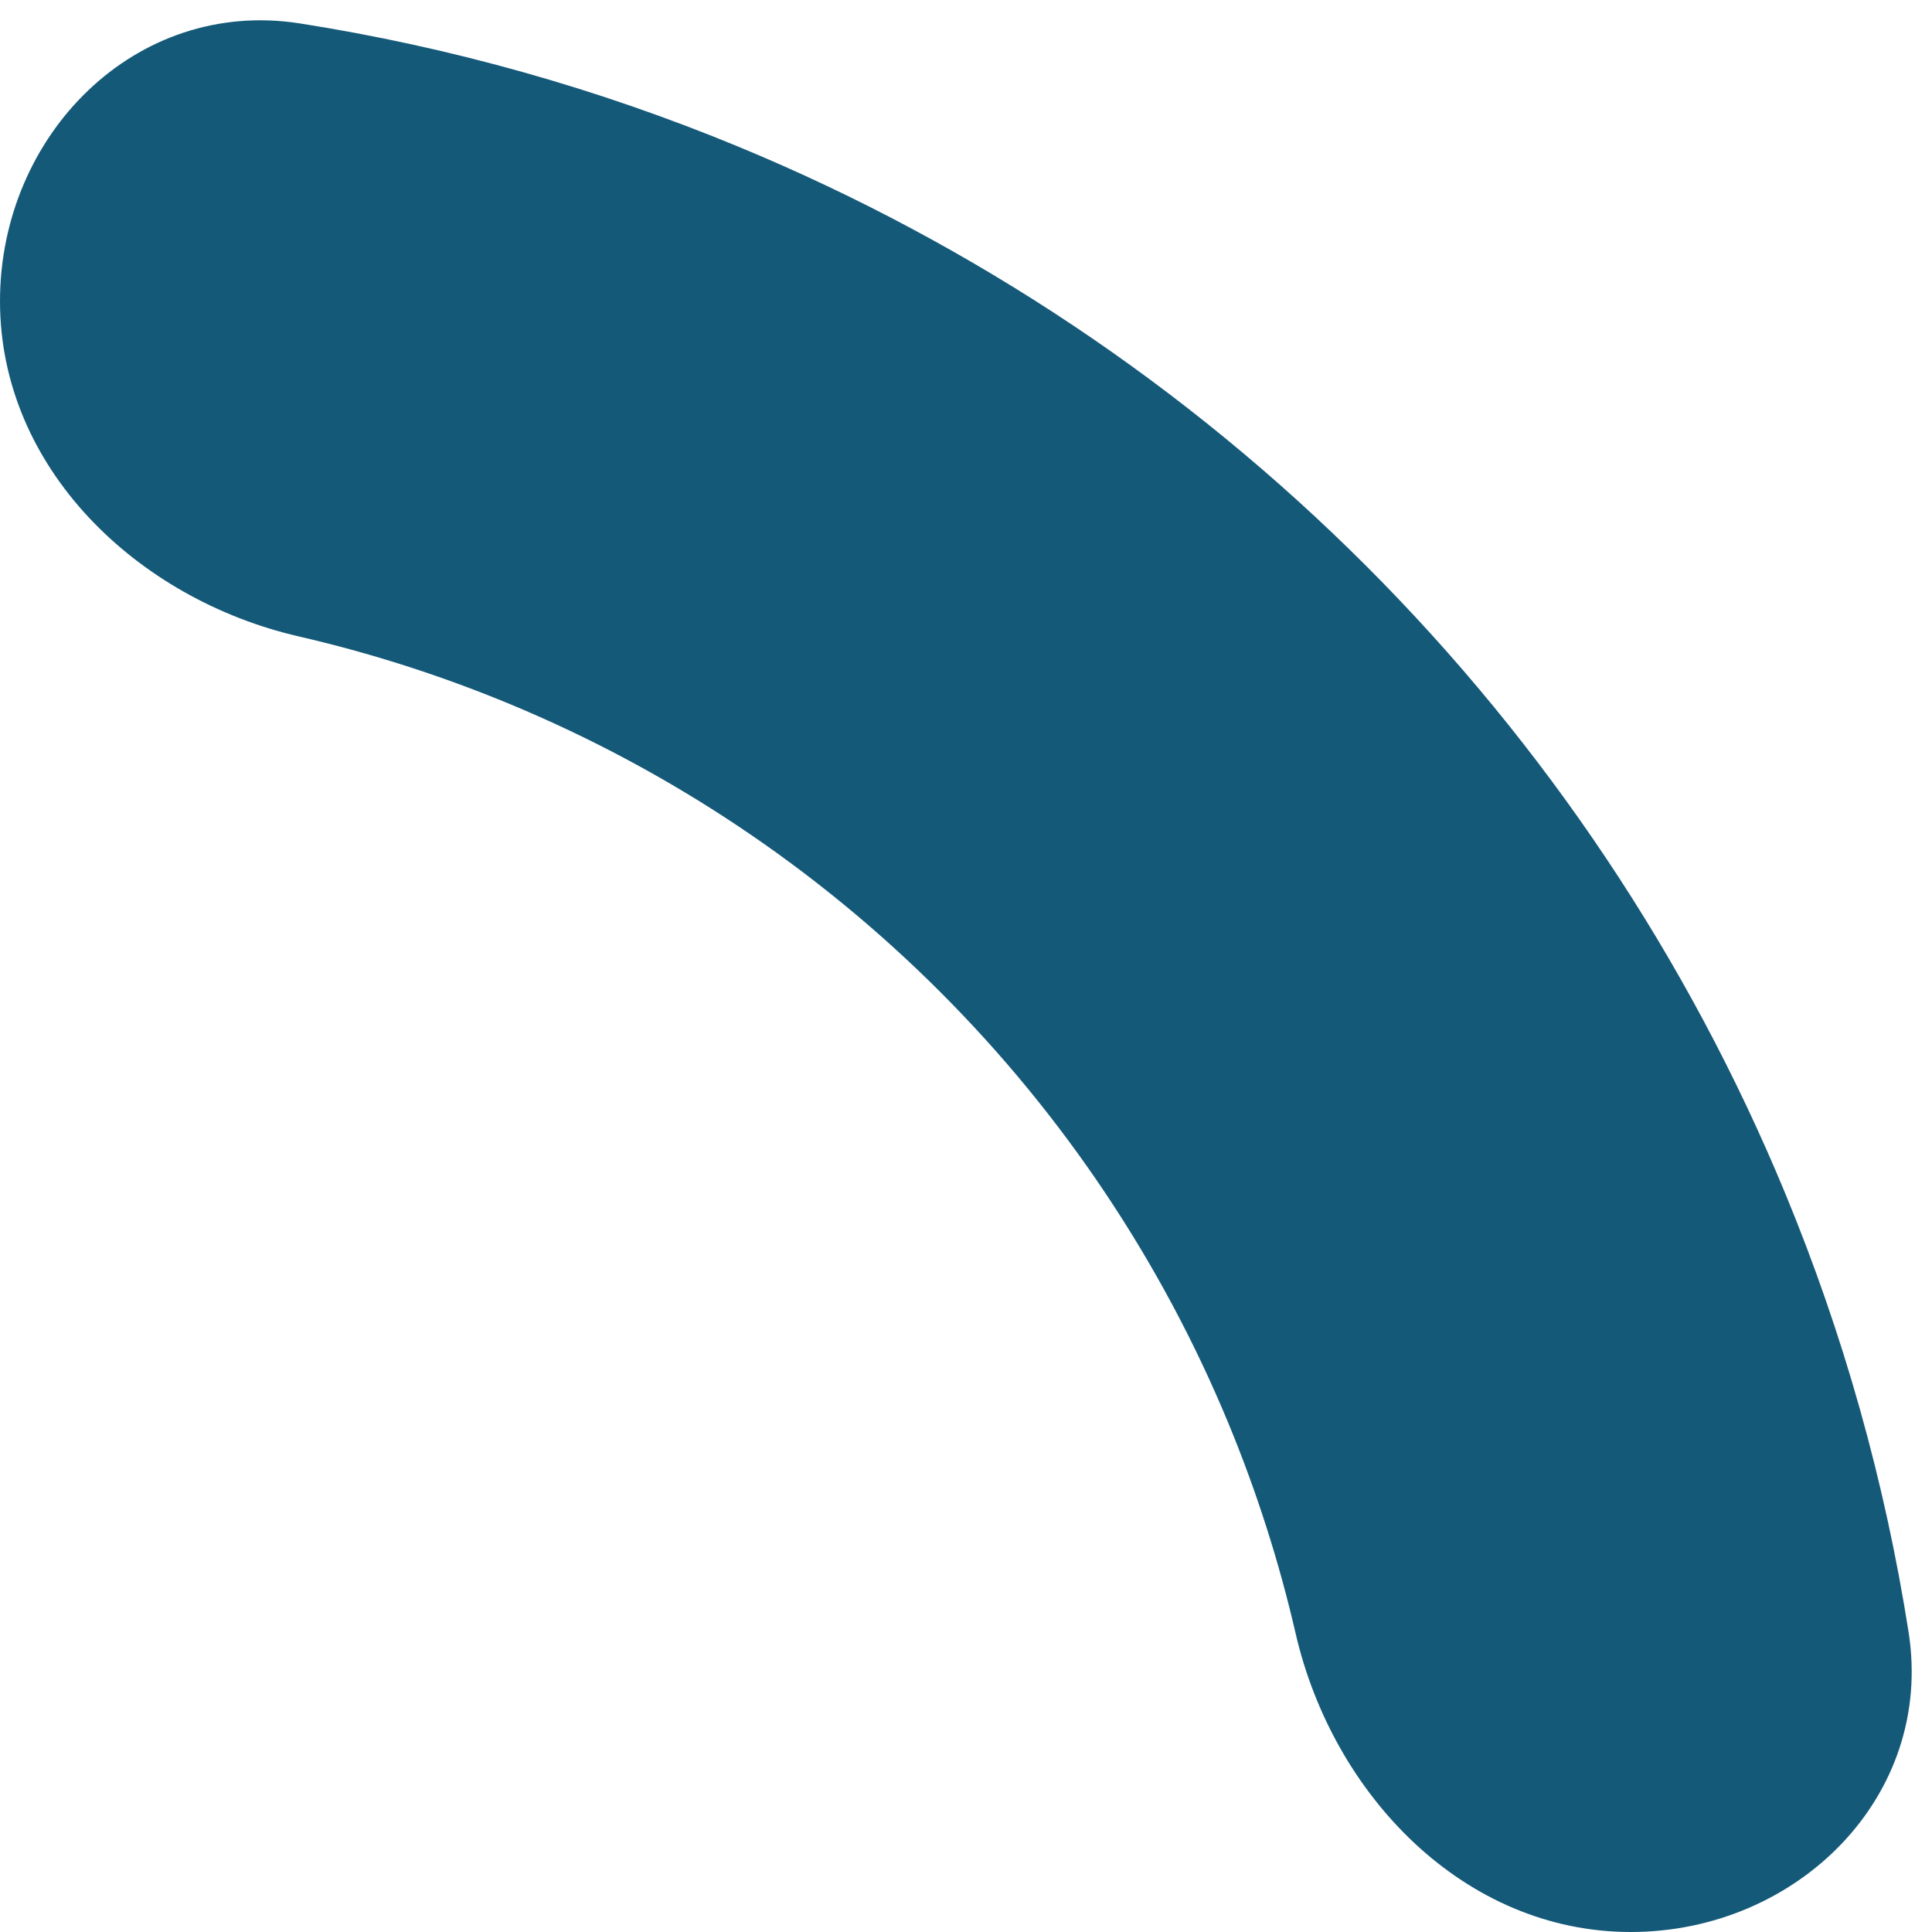 <svg width="55" height="55" viewBox="0 0 55 55" fill="none" xmlns="http://www.w3.org/2000/svg">
<path d="M46.425 55C51.161 55 55.068 51.138 54.333 46.46C53.66 42.176 52.48 37.977 50.813 33.952C48.049 27.279 43.998 21.216 38.891 16.109C33.784 11.002 27.721 6.951 21.048 4.187C17.023 2.52 12.824 1.34 8.54 0.667C3.862 -0.068 -3.8147e-06 3.839 -3.8147e-06 8.575C0 13.311 3.887 17.053 8.502 18.117C10.541 18.587 12.542 19.227 14.485 20.031C19.077 21.933 23.249 24.721 26.764 28.236C30.279 31.751 33.067 35.923 34.969 40.515C35.773 42.458 36.413 44.459 36.883 46.498C37.947 51.113 41.689 55 46.425 55Z" fill="#155979"/>
</svg>
